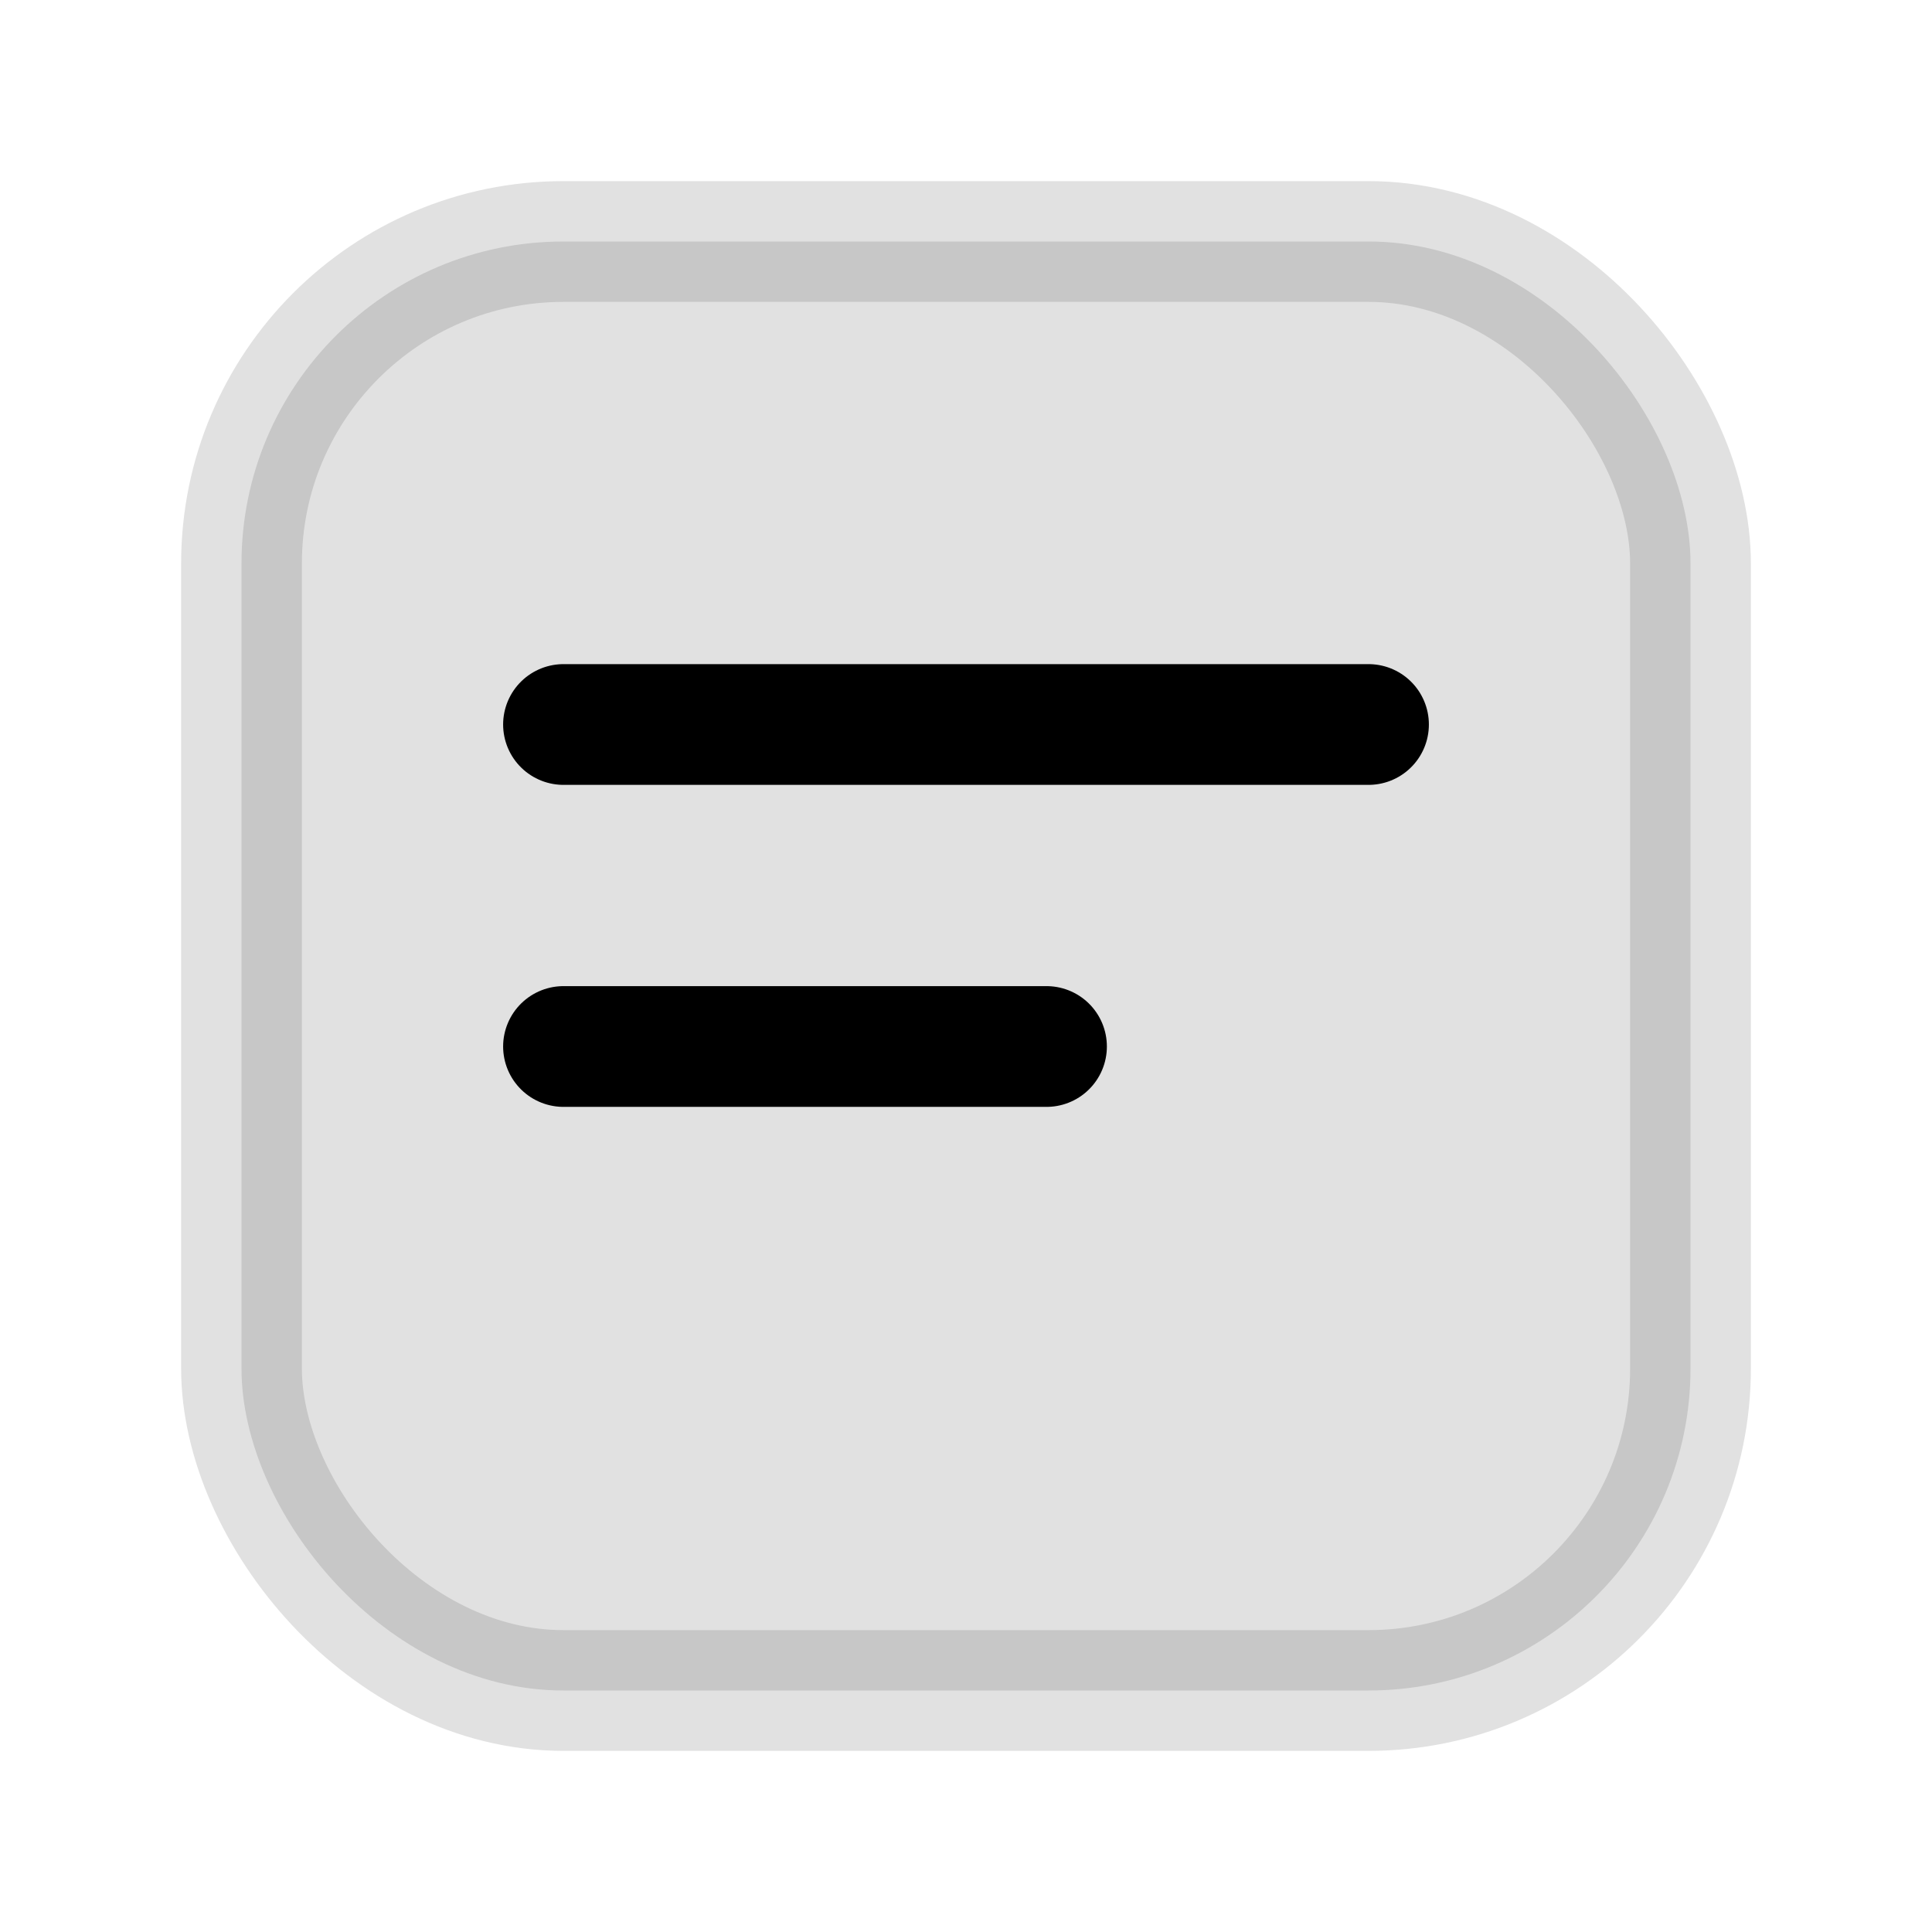 <svg xmlns="http://www.w3.org/2000/svg" width="48" height="48" viewBox="0 0 24 24" fill="none" stroke="currentColor" stroke-width="1.5" stroke-linecap="round" stroke-linejoin="round">
  <rect x="3" y="3" width="18" height="18" rx="4" fill="currentColor" opacity="0.12" />
  <path d="M7 9h10M7 13h6" stroke="currentColor" stroke-width="1.5" stroke-linecap="round" stroke-linejoin="round" />
</svg>